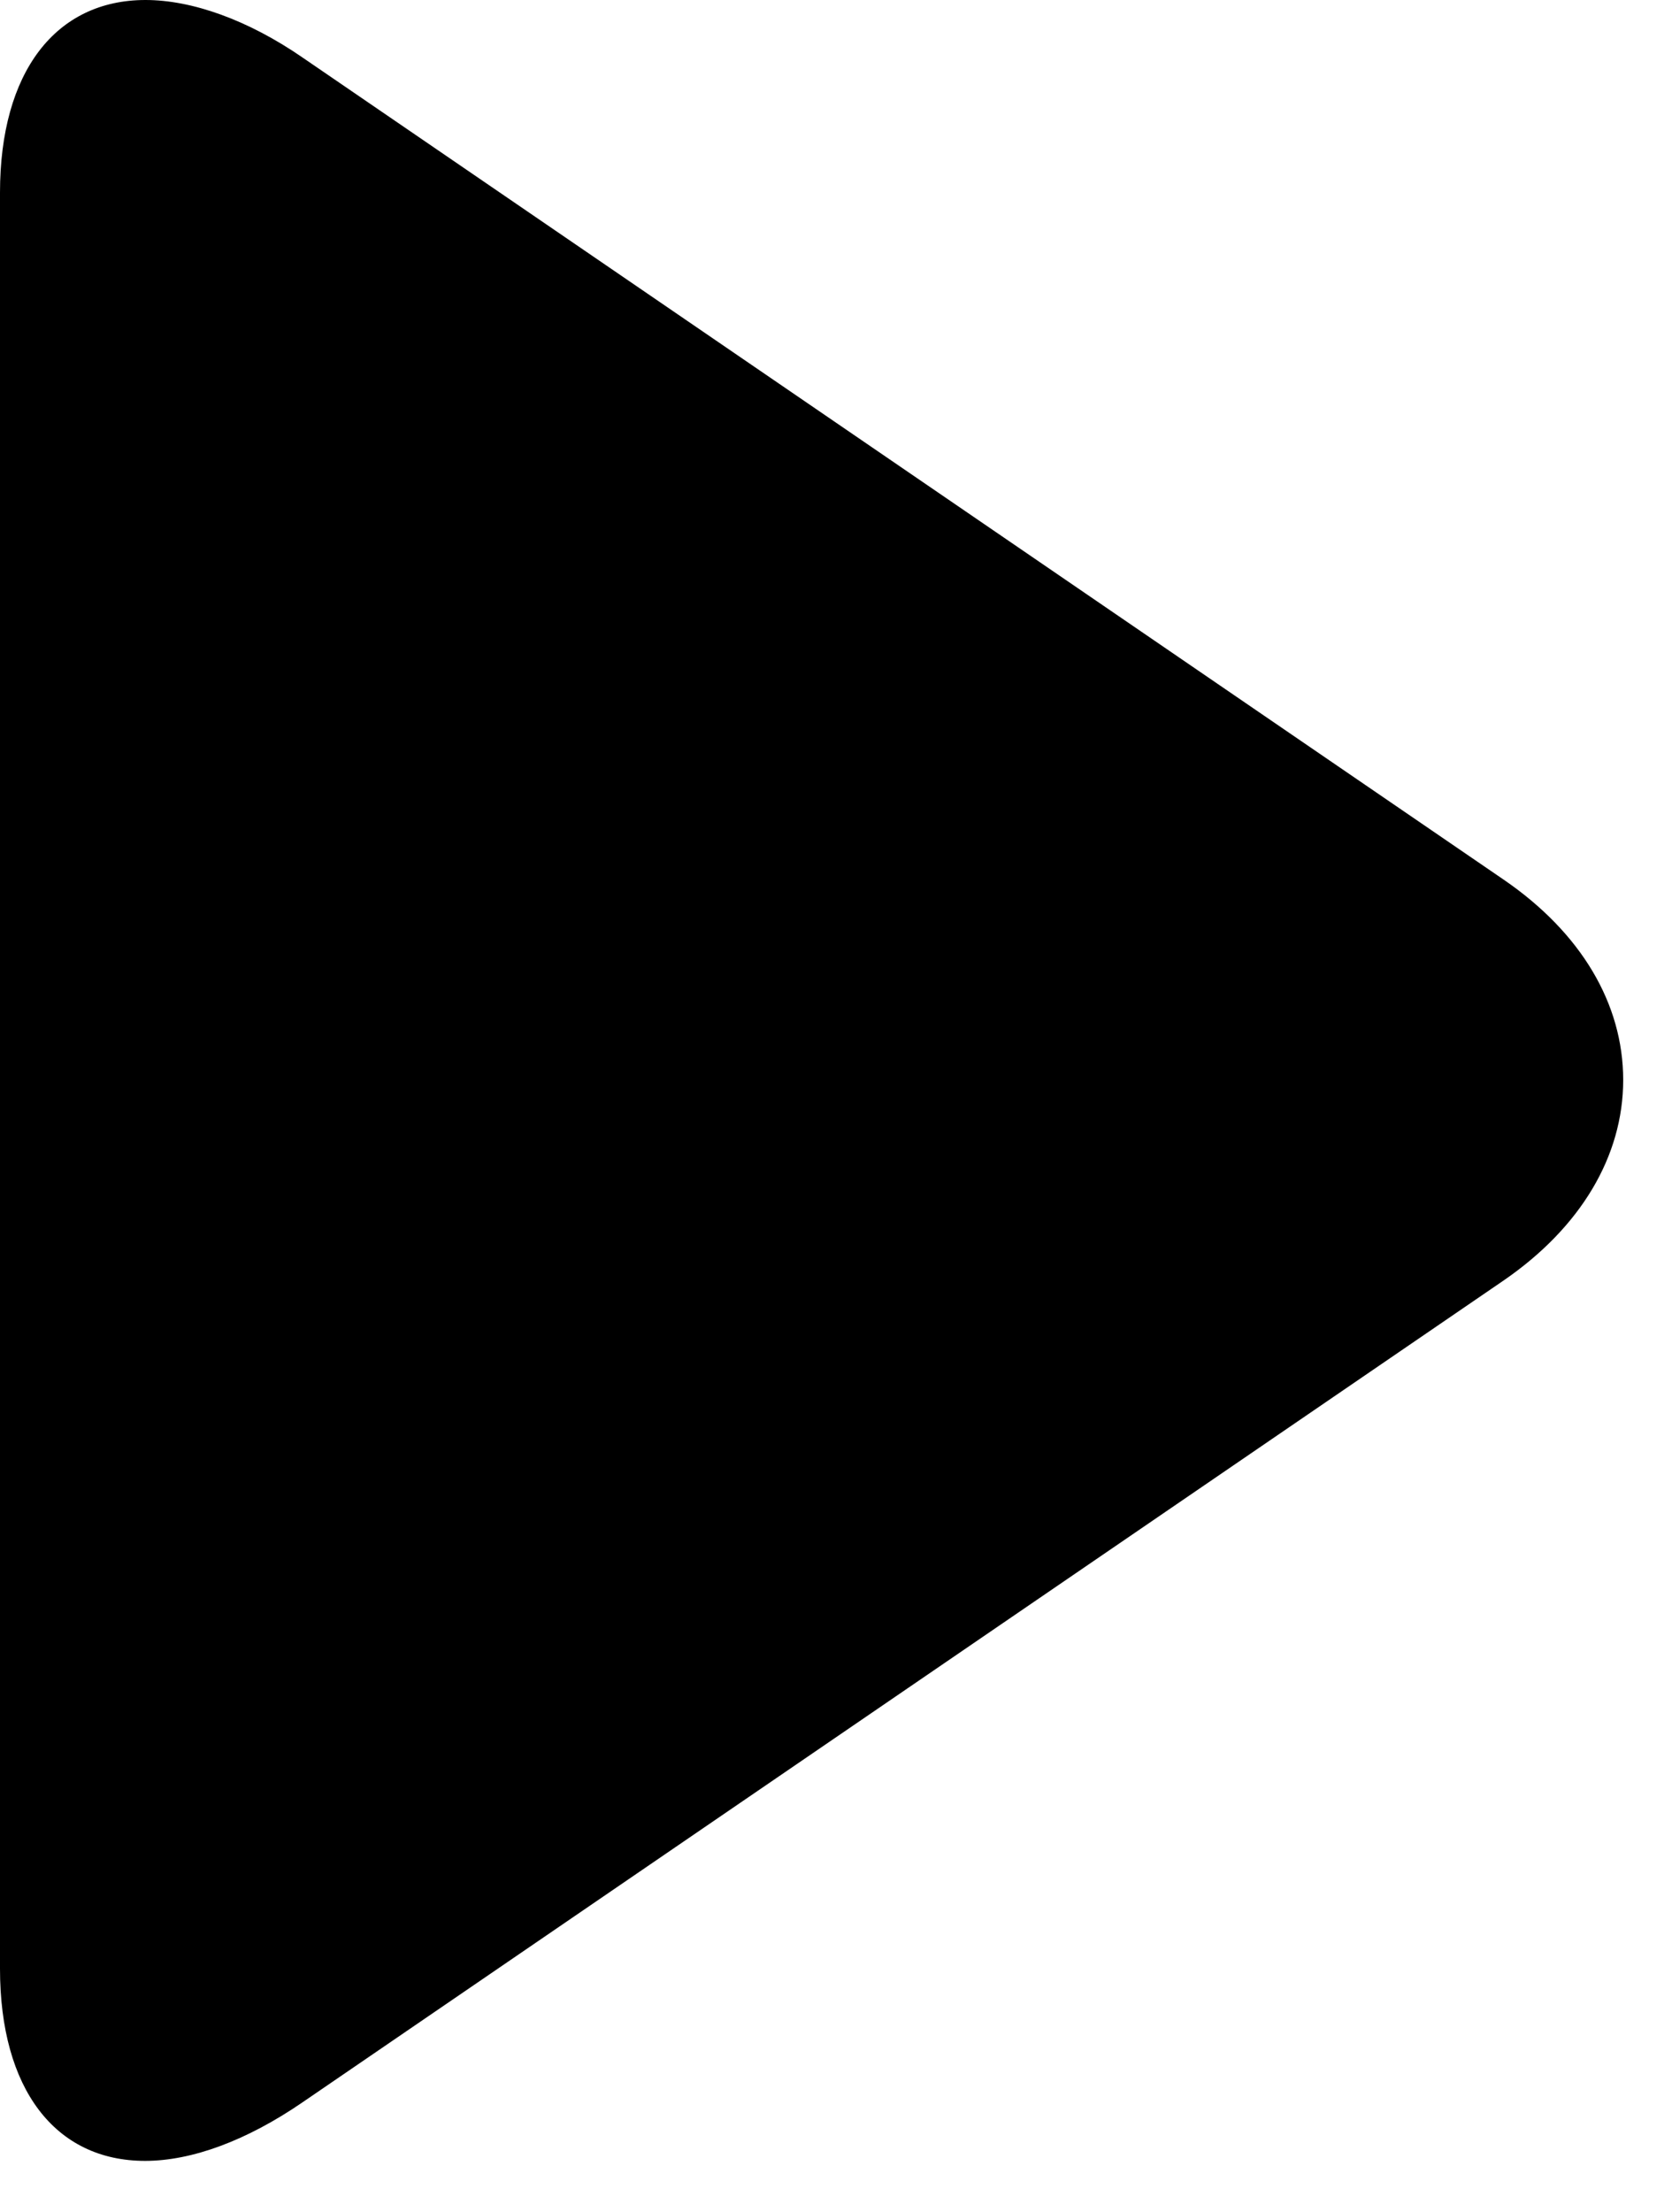 <svg width="31" height="41" viewBox="0 0 31 41" fill="none" xmlns="http://www.w3.org/2000/svg">
<path d="M27.88 16.303L5.621 1.074C4.597 0.366 3.556 0 2.698 0C1.033 0 0 1.332 0 3.57V36.485C0 38.715 1.024 40.047 2.69 40.047C3.556 40.047 4.572 39.672 5.604 38.965L27.872 23.735C29.304 22.753 30.095 21.43 30.095 20.015C30.095 18.6 29.313 17.285 27.88 16.303Z" fill="black"/>
</svg>
